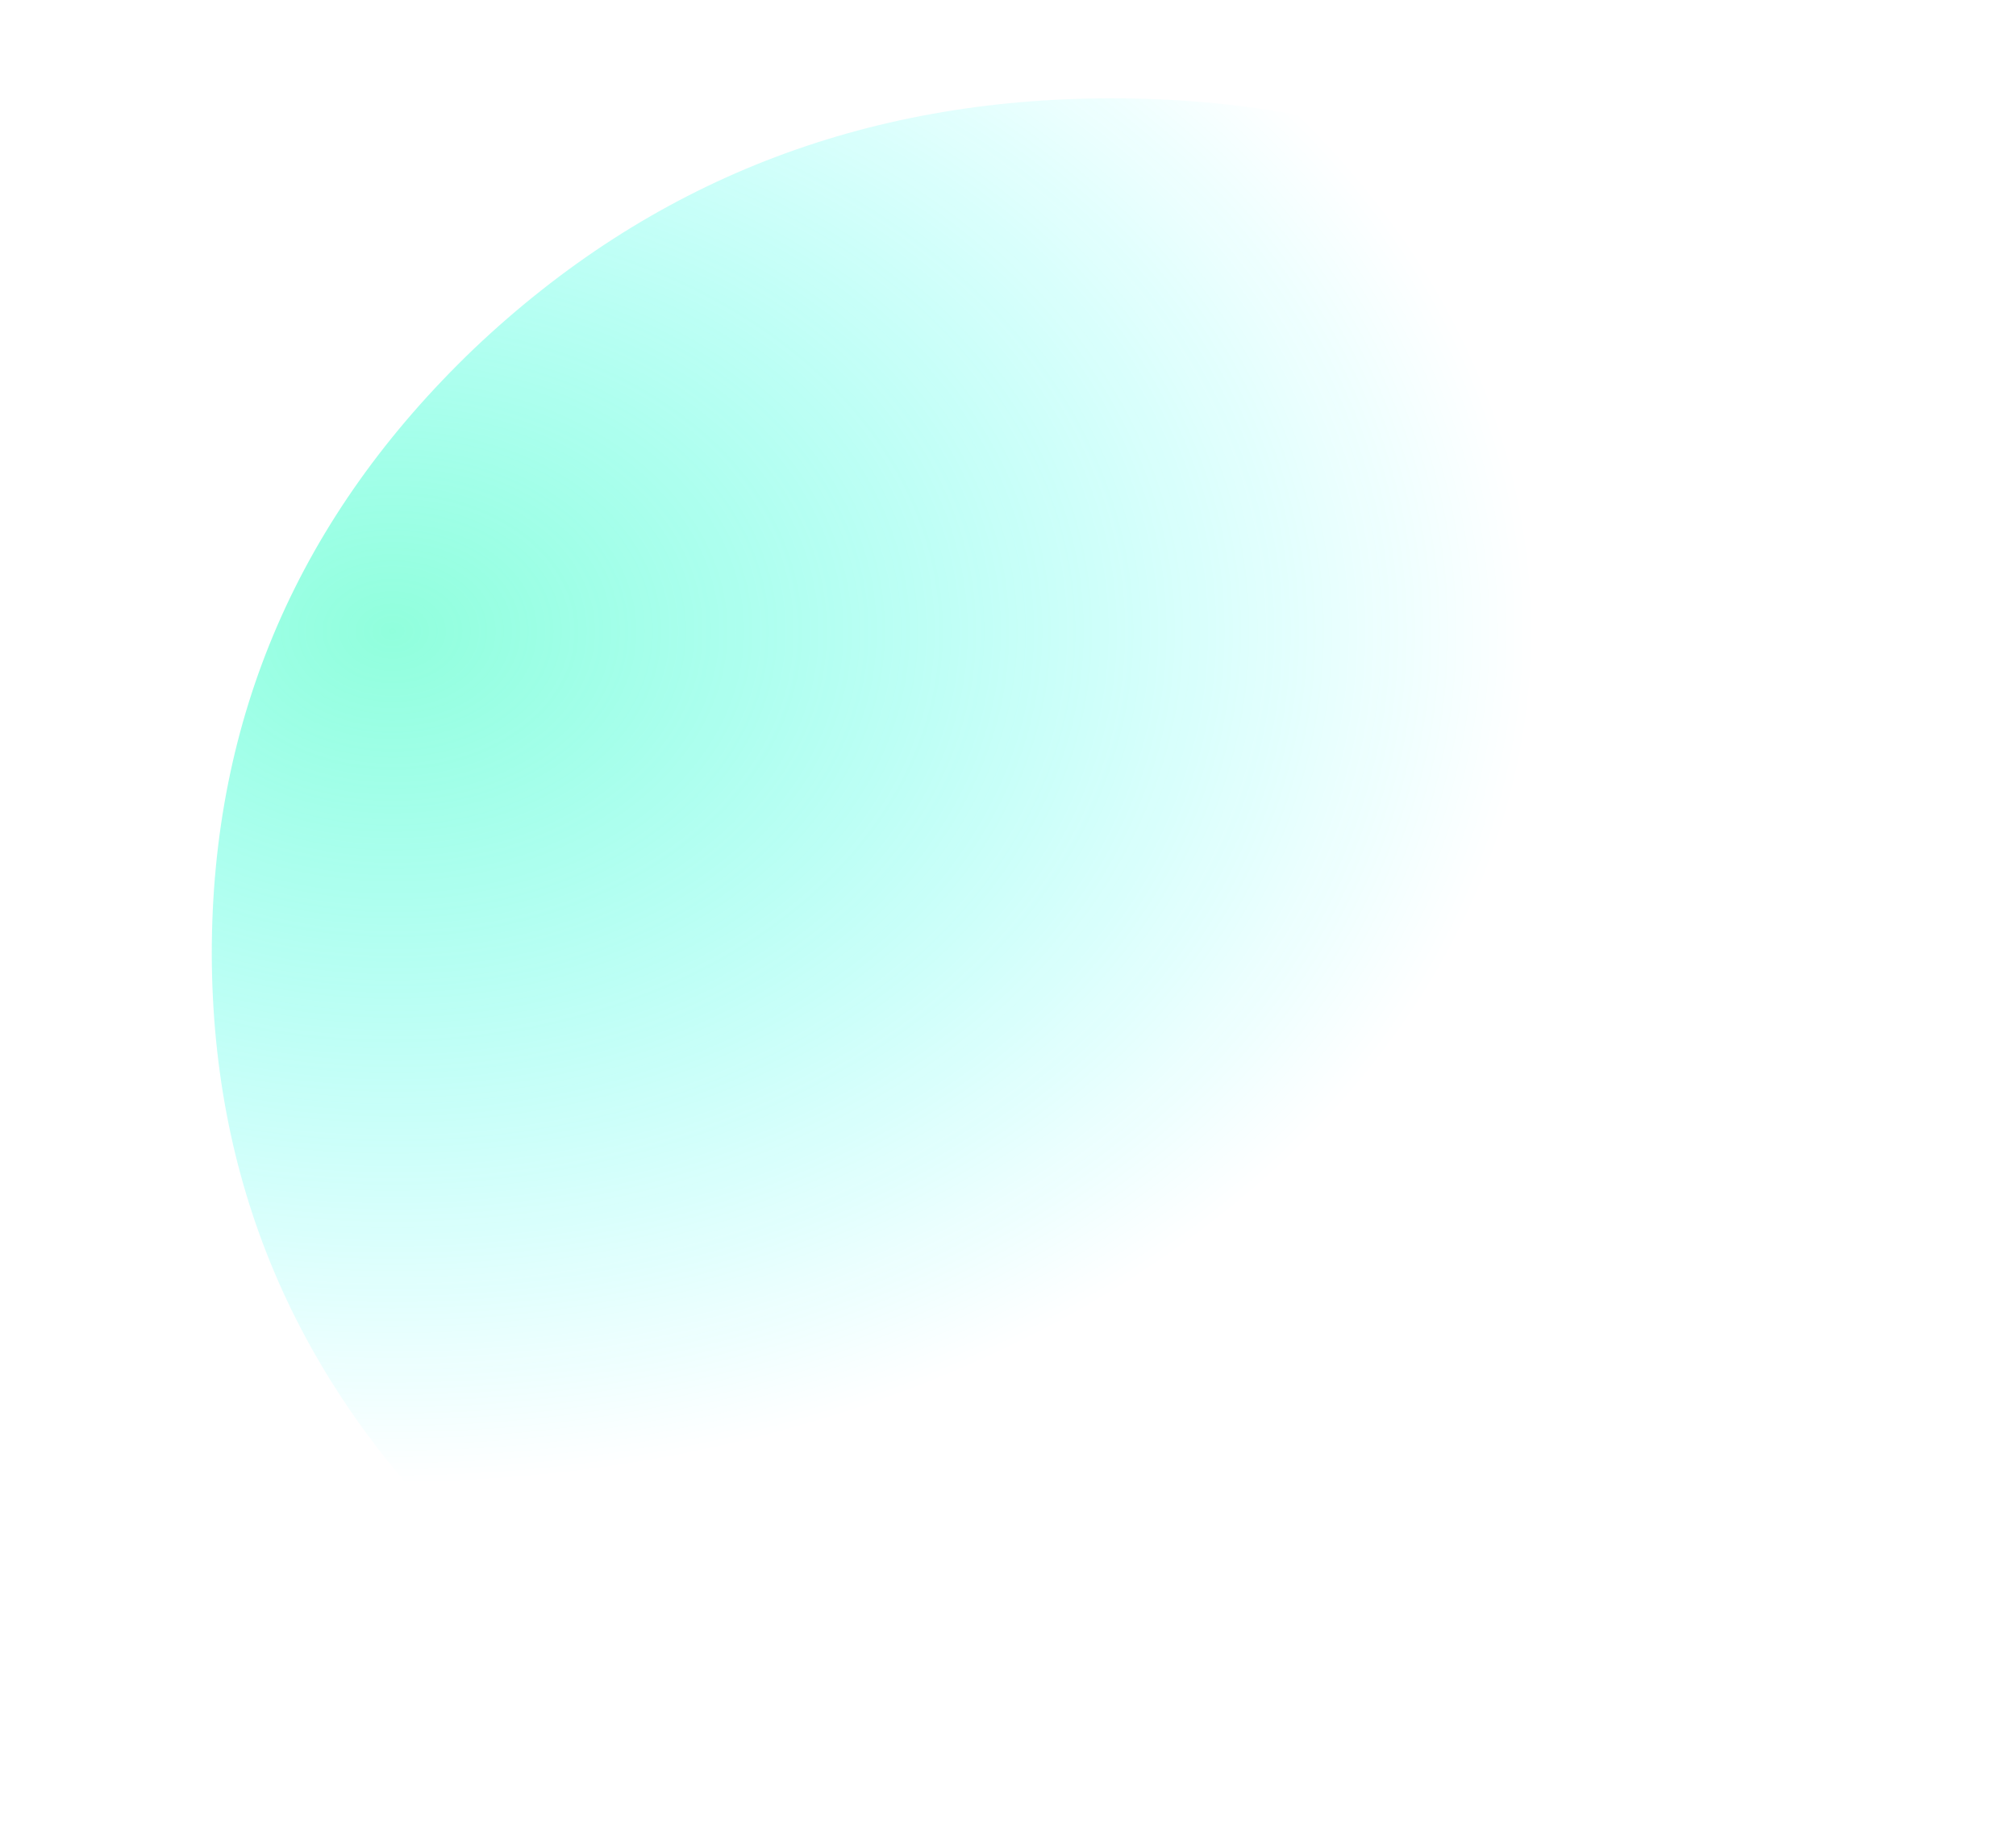 <?xml version="1.0" encoding="UTF-8" standalone="no"?>
<svg xmlns:xlink="http://www.w3.org/1999/xlink" height="109.8px" width="119.95px" xmlns="http://www.w3.org/2000/svg">
  <g transform="matrix(1.0, 0.0, 0.0, 1.0, 70.05, 54.7)">
    <use data-characterId="1216" height="103.9" transform="matrix(1.0, 0.0, 0.0, 1.0, -60.9, -50.45)" width="110.8" xlink:href="#morphshape0"/>
  </g>
  <defs>
    <g id="morphshape0" transform="matrix(1.0, 0.0, 0.0, 1.0, 60.9, 50.45)">
      <path d="M-57.45 2.05 Q-57.4 23.1 -41.7 37.95 -26.0 52.85 -3.85 52.85 18.35 52.85 34.2 37.85 49.8 22.95 49.75 1.9 49.75 -19.15 34.05 -34.05 18.35 -48.85 -3.9 -48.85 -26.15 -48.85 -41.85 -33.95 -57.45 -19.0 -57.45 2.05" fill="url(#gradient0)" fill-rule="evenodd" stroke="none"/>
      <path d="M-57.45 2.05 Q-57.45 -19.0 -41.85 -33.95 -26.15 -48.85 -3.9 -48.85 18.35 -48.85 34.05 -34.05 49.75 -19.15 49.75 1.9 49.8 22.95 34.2 37.85 18.35 52.85 -3.85 52.85 -26.0 52.85 -41.7 37.95 -57.4 23.1 -57.45 2.05 Z" fill="none" stroke="#000000" stroke-linecap="round" stroke-linejoin="round" stroke-opacity="0.0" stroke-width="1.0"/>
    </g>
    <radialGradient cx="0" cy="0" gradientTransform="matrix(0.083, 0.0, 0.0, 0.062, -46.7, -17.15)" gradientUnits="userSpaceOnUse" id="gradient0" r="819.2" spreadMethod="pad">
      <stop offset="0.0" stop-color="#33ffbf" stop-opacity="0.541"/>
      <stop offset="1.0" stop-color="#00ffff" stop-opacity="0.0"/>
    </radialGradient>
  </defs>
</svg>
